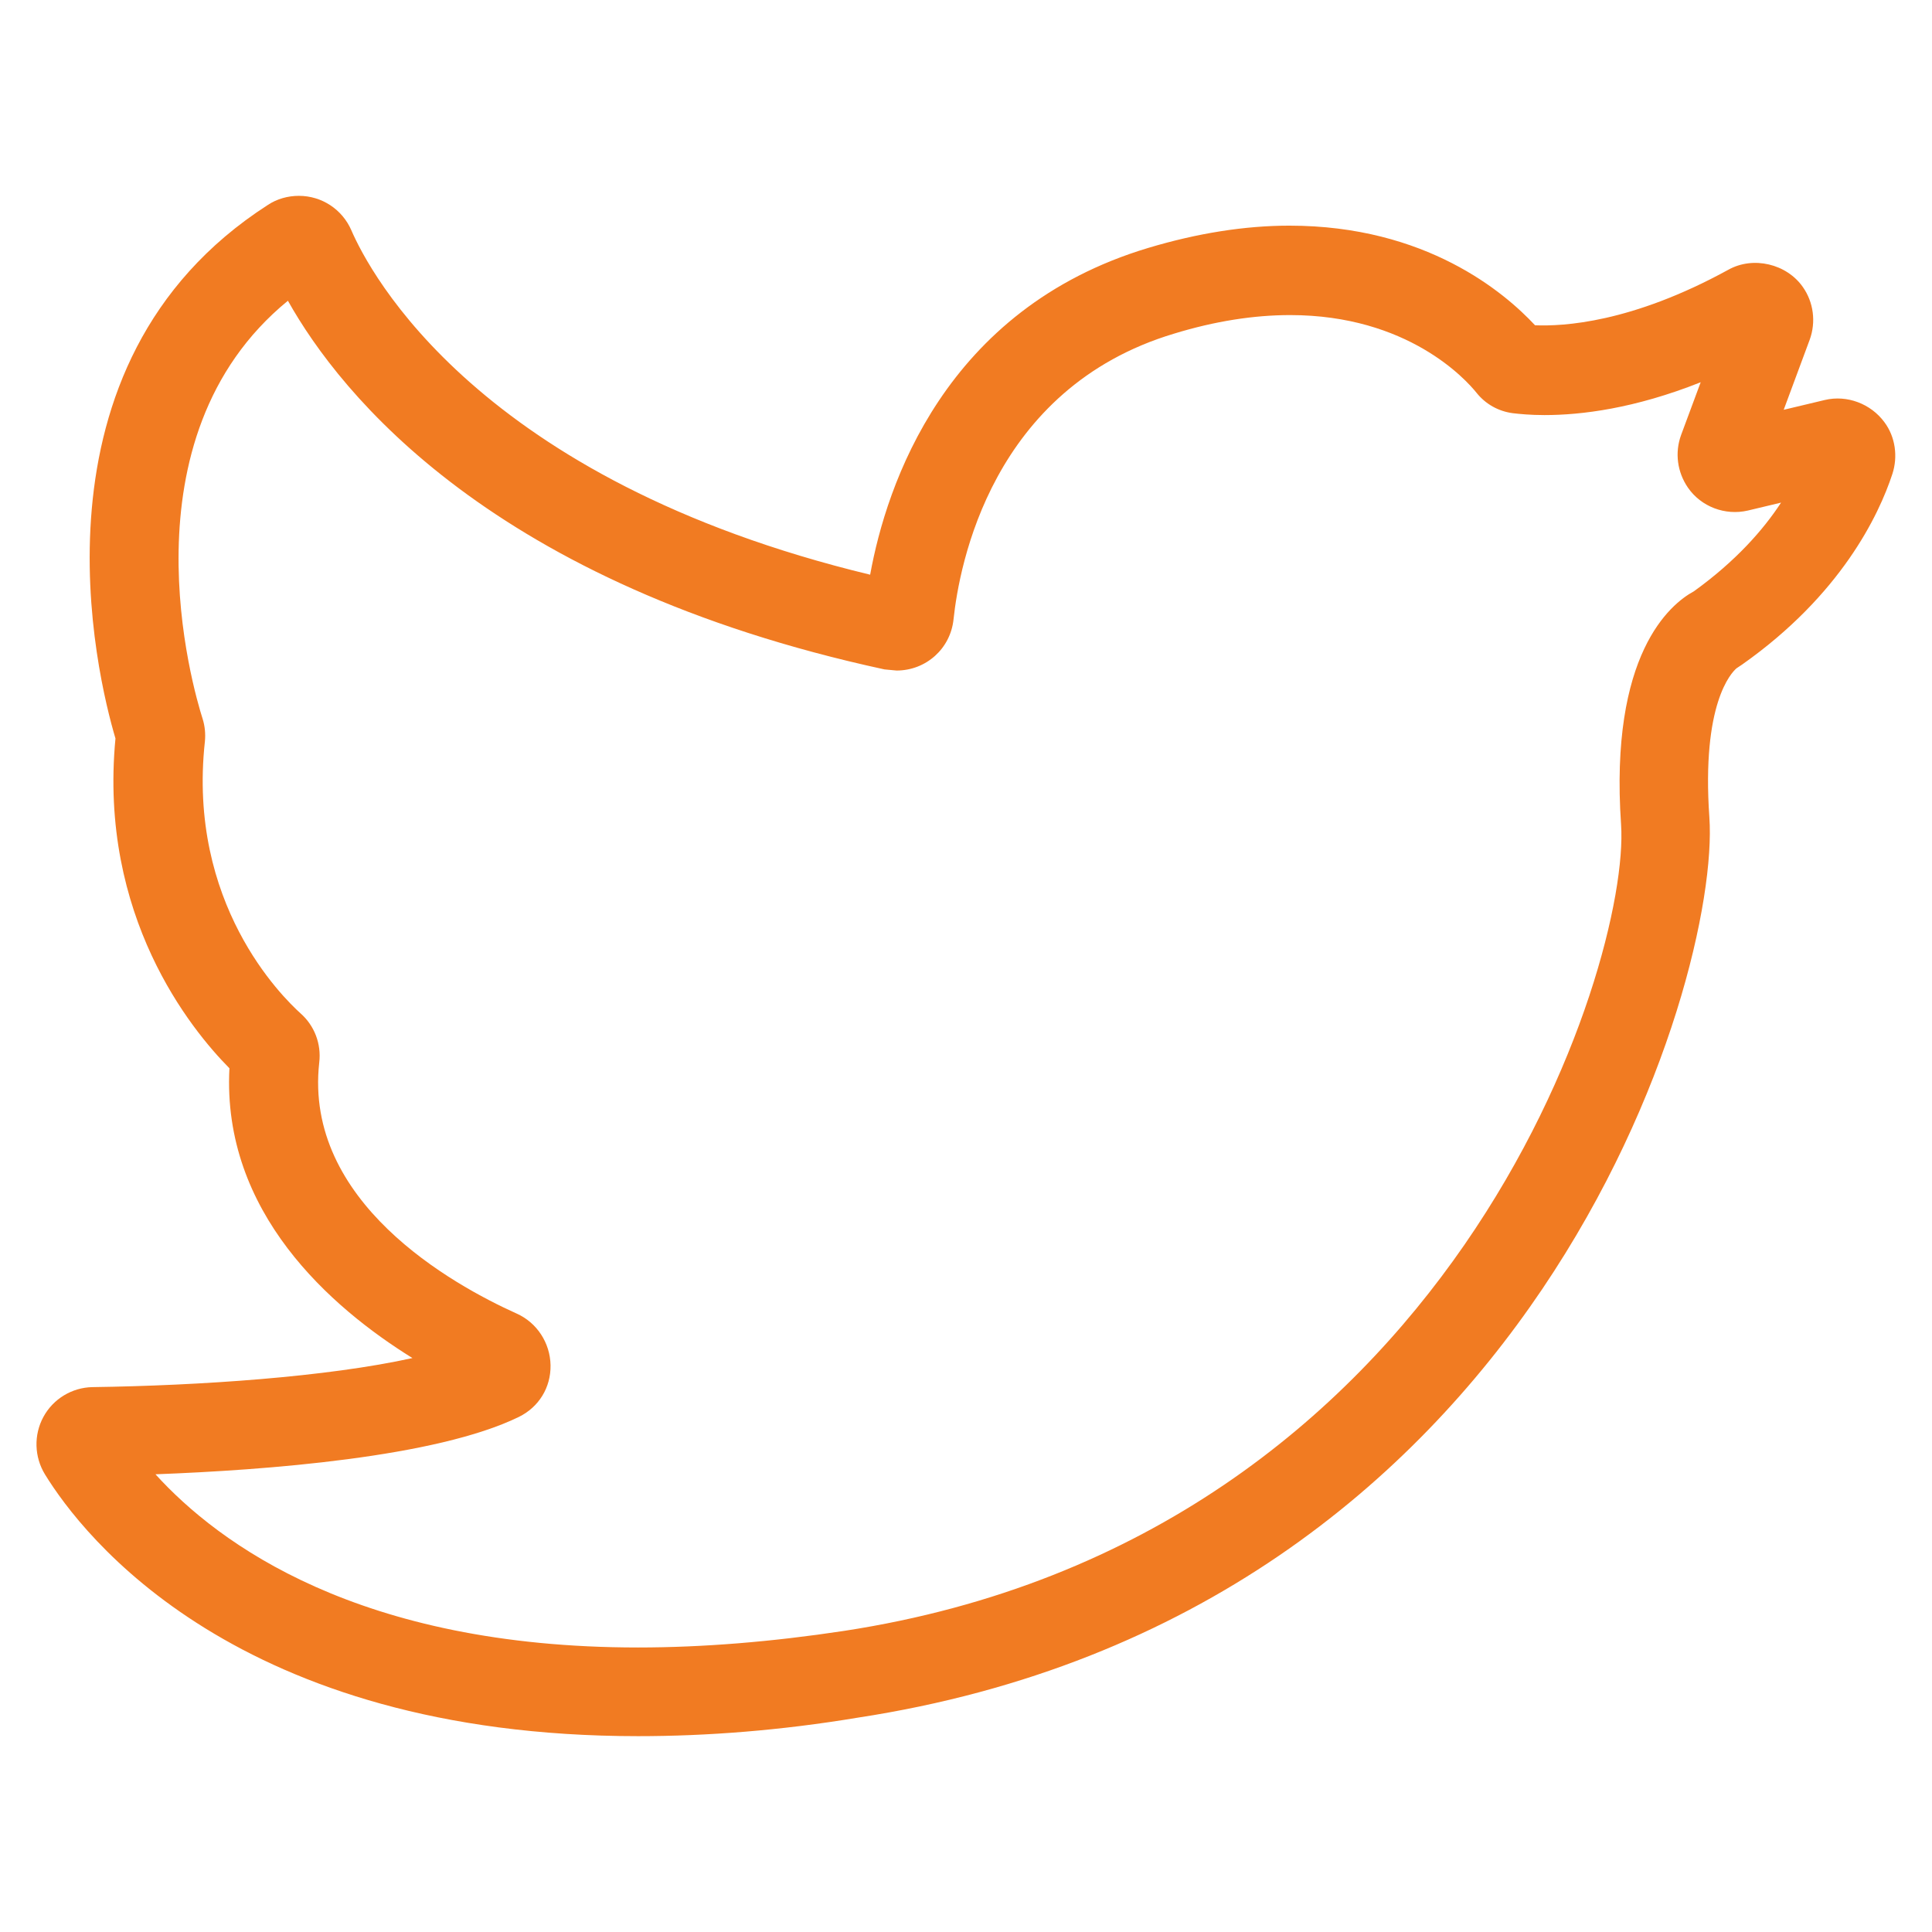 <?xml version="1.0" encoding="utf-8"?>
<!-- Generator: Adobe Illustrator 19.2.0, SVG Export Plug-In . SVG Version: 6.00 Build 0)  -->
<svg version="1.1" id="Layer_1" xmlns="http://www.w3.org/2000/svg" xmlns:xlink="http://www.w3.org/1999/xlink" x="0px" y="0px"
	 viewBox="0 0 512 512" style="enable-background:new 0 0 512 512;" xml:space="preserve">
<style type="text/css">
	.st0{fill:#F17B22;}
</style>
<g>
	<path class="st0" d="M-250.8-314.6h-228c-73.9,0-134-60.1-134-134v-228c0-73.9,60.1-134,134-134h228c73.9,0,134,60.1,134,134v228
		C-116.8-374.7-176.9-314.6-250.8-314.6z M-478.8-770.5c-51.8,0-93.9,42.1-93.9,93.9v228c0,51.8,42.1,93.9,93.9,93.9h228
		c51.8,0,93.9-42.1,93.9-93.9v-228c0-51.8-42.1-93.9-93.9-93.9H-478.8z"/>
	<path class="st0" d="M-364-452.3c-23.7,0-46.7-7.5-66-21.9c-23.9-17.7-39.4-43.6-43.8-73s3-58.7,20.7-82.6
		c17.7-23.9,43.6-39.4,73-43.8c10.8-1.6,21.8-1.6,32.6,0c23.8,3.5,45.3,14.4,62.3,31.4s27.8,38.6,31.4,62.3l0,0
		c4.4,29.4-3,58.7-20.7,82.6s-43.6,39.4-73,43.8C-353-452.7-358.5-452.3-364-452.3z M-363.8-634.7c-3.5,0-7,0.3-10.4,0.8
		c-18.8,2.8-35.4,12.7-46.7,28c-11.3,15.3-16,34-13.2,52.8s12.7,35.4,28,46.7s34,16,52.8,13.2c38.8-5.8,65.7-42,59.9-80.8
		c-4.6-31.2-28.7-55.3-59.9-59.9C-356.8-634.5-360.3-634.7-363.8-634.7z"/>
	<path class="st0" d="M-239.4-667.9c-5.3,0-10.4-2.1-14.2-5.9c-3.7-3.7-5.9-8.9-5.9-14.2s2.1-10.4,5.9-14.2s8.9-5.9,14.2-5.9
		s10.4,2.1,14.2,5.9c3.7,3.7,5.9,8.9,5.9,14.2s-2.1,10.4-5.9,14.2C-229-670.1-234.1-667.9-239.4-667.9z"/>
</g>
<g>
	<path class="st0" d="M32.5-331.7c-3,0-5.3-1.1-6.6-1.6l-97.6-0.1c-0.1,0.1-0.5,0.3-0.8,0.4c-1.5,0.6-1.9,1.4-4.7,1.4
		c-6.7,0-11.7-5.1-11.7-14.8V-640c0-12.5,4.4-26.1,17.2-26.1h97.8c11.4,0,22.8,10.7,22.8,26.1v293.6c0,1.6-1.8,3.8-2.6,6
		C44.6-335.2,38.1-331.7,32.5-331.7L32.5-331.7z M-64.6-357.8h89.2v-282.3c0-0.6-3.5-1.2-3.6-1.7h-88.8c-0.1,0.6,3.2,1.2,3.2,1.7
		C-64.6-640.1-64.6-357.8-64.6-357.8z"/>
	<path class="st0" d="M-18.7-677.5c-41.3,0-74.9-34-74.9-75.7s33.6-75.7,74.9-75.7s74.9,34,74.9,75.7
		C56.1-711.5,22.5-677.5-18.7-677.5L-18.7-677.5z M-18.7-804.6c-27.9,0-50.6,23-50.6,51.4c0,28.3,22.7,51.4,50.6,51.4
		s50.5-23,50.5-51.4S9.1-804.6-18.7-804.6L-18.7-804.6z"/>
	<path class="st0" d="M390.9-331.7c-2.1,0-4.3-0.6-6.4-1.8h-94.3c-1.1,0-2.8,0.3-4.7,0.6c-3.7,0.5-6.1,1.2-9.9,1.2
		c-13.9,0-15.8-9.3-15.8-14.8v-161.2c0-17.9-19.6-31.8-36.5-31.8s-36.5,13.9-36.5,31.8v153.9c0,2.4,1.9,5.7,1.9,8.9
		c0,7.3-7.1,13.2-14.8,13.2c-2.5,0-5.7-0.6-7.7-1.8H94.5c-0.8,0.1-1.8,0.4-2.7,0.6c-2.2,0.5-2.9,1.2-5.6,1.2c-8.5,0-13-6.2-13-14.8
		v-293.6c0-11.4,8.5-26.1,21.3-26.1h78.3c5,0,9.3,2.2,11.9,6.1c2,3,2.5,6,2.3,8.8c21-7.1,51.7-12.9,85.6-12.9
		c72.5,0,133.1,58.1,133.1,129.5v185.6c0,2.4-0.5,5.1-1.1,7.7C403.4-335.8,396.5-331.7,390.9-331.7L390.9-331.7z M223.3-563.9
		c28.8,0,60.8,23.1,60.8,56.1v151c0-0.1-0.9-0.1-0.5-0.2c3.1-0.5,4.1-0.9,6.5-0.9h91.3v-176.8c0-57-50.8-105.2-108.8-105.2
		c-43.4,0-78.5,10.3-94.8,19.1c-3.8,2-7,2-10.7-0.2c-3.7-2.2-4.6-6.2-4.6-10.5v-8.7c0-0.6-3.4-1.2-3.4-1.7H96.2
		c-0.7,0.6,1.4,1.8,1.4,2.6v281.5h-3h67.9v-149.9C162.5-540.8,194.5-563.9,223.3-563.9L223.3-563.9z"/>
</g>
<g>
	<g>
		<path class="st0" d="M169.1,460.1c-106.3,0-147.2-53.1-157.2-69.4c-2.8-4.6-3-10.4-0.4-15.2c2.6-4.8,7.6-7.8,13-7.9
			c28.5-0.4,62.2-2.7,84.8-7.7c-21.6-13.4-50.5-38.6-48.5-76.8c-10.2-10.3-34.7-40.3-30.2-87.4C25.8,179.6,5.2,96.6,71,54.3
			c2.4-1.6,5.3-2.4,8.2-2.4c6.1,0,11.5,3.6,13.9,9.1c4.8,11.1,33.4,66.2,137.5,91.3c4.3-23.7,19.7-70.4,73.7-86.6
			c13-3.9,25.6-5.9,37.4-5.9c36.2,0,57,17.7,65.1,26.4c7.4,0.3,25.5-0.6,51.2-14.7c6.6-3.7,15.5-1.6,19.8,4.6
			c2.8,4,3.5,9.2,1.8,13.9l-6.9,18.6l10.9-2.6c5.9-1.4,12.2,1,15.8,5.9c2.9,3.9,3.6,9.1,2.1,13.7c-3.6,11-13.7,32.1-39.8,50.5
			l-1.5,1c-1.4,1.2-9.3,9.4-7.2,39.5c3,42.8-45.9,211.1-225.7,238.6C206.9,458.6,187.3,460.1,169.1,460.1L169.1,460.1z M41.2,390.7
			c16.7,18.4,53.9,45.9,127.9,45.9c17.1,0,35.5-1.5,54.6-4.4c161.4-24.7,208.4-177,205.9-213.7c-3.1-45.1,13-58.4,19.3-61.8
			c11.1-8,18.4-16.3,23.1-23.5l-8.8,2.1c-6,1.4-12.4-1-15.9-6.1c-2.8-4.1-3.5-9.2-1.8-13.9l5.2-14c-17.6,7-31.7,8.7-41.4,8.7
			c-3.8,0-6.7-0.3-8.4-0.5c-3.8-0.5-7.2-2.4-9.6-5.4c-2.8-3.5-18.2-20.6-49.4-20.6c-9.6,0-19.9,1.6-30.7,4.9
			c-48.5,14.5-57,61.6-58.5,75.7c-0.8,7.8-7.3,13.6-15.1,13.6l-3.2-0.3C130.5,154.9,90.2,104.5,76.3,79.7
			c-44.6,36.5-25.1,103-22.6,110.8c0.6,1.9,0.8,4,0.6,6c-4.7,42.9,20.4,67.6,25.4,72.1c3.6,3.2,5.5,8,4.9,13
			c-4.1,36.9,35.2,58.8,52.3,66.5c5.4,2.4,8.9,7.8,9,13.7s-3.1,11.1-8.4,13.7C115.6,386.2,70.5,389.6,41.2,390.7L41.2,390.7z"/>
	</g>
</g>
<path class="st0" d="M950.8-236.2H845.3c-6.7,0-8.8-5.4-8.8-12.2v-215.4h-40c-6.7,0-8.6-5.4-8.6-12.2v-89.4c0-6.7,1.9-12.2,8.6-12.2
	h48c0-71.2,12.5-118.6,38.4-145c20-18.7,46.9-28,74.2-25.6h74.7c6.7,0,16,5.4,16,12.2v97.5c0,6.7-9,12.2-16,12.2h-65.6v48h65.6
	c6.7,0,16,5.4,16,12.2v89.4c0,6.7-9,12.2-16,12.2h-65.6v215.4c0,6.7-9,12.2-16,12.2L950.8-236.2z M861-260.5h81.2v-215.4
	c0-6.7,1.9-12.2,8.6-12.2h72.4V-553h-72.4c-6.7,0-8.6-5.4-8.6-12.2v-73.1c0-6.7,1.9-12.2,8.6-12.2h72.4v-73.1h-65.9
	c-20.6-2.2-41.2,4.4-56.8,18.2c-22.2,22.5-32,69.7-32,139.9c0.2,6.7-5.1,12.3-11.8,12.5c-0.1,0-0.2,0-0.3,0h-44.3v65.1h33.1
	c6.7,0,16,5.4,16,12.2L861-260.5z"/>
</svg>
